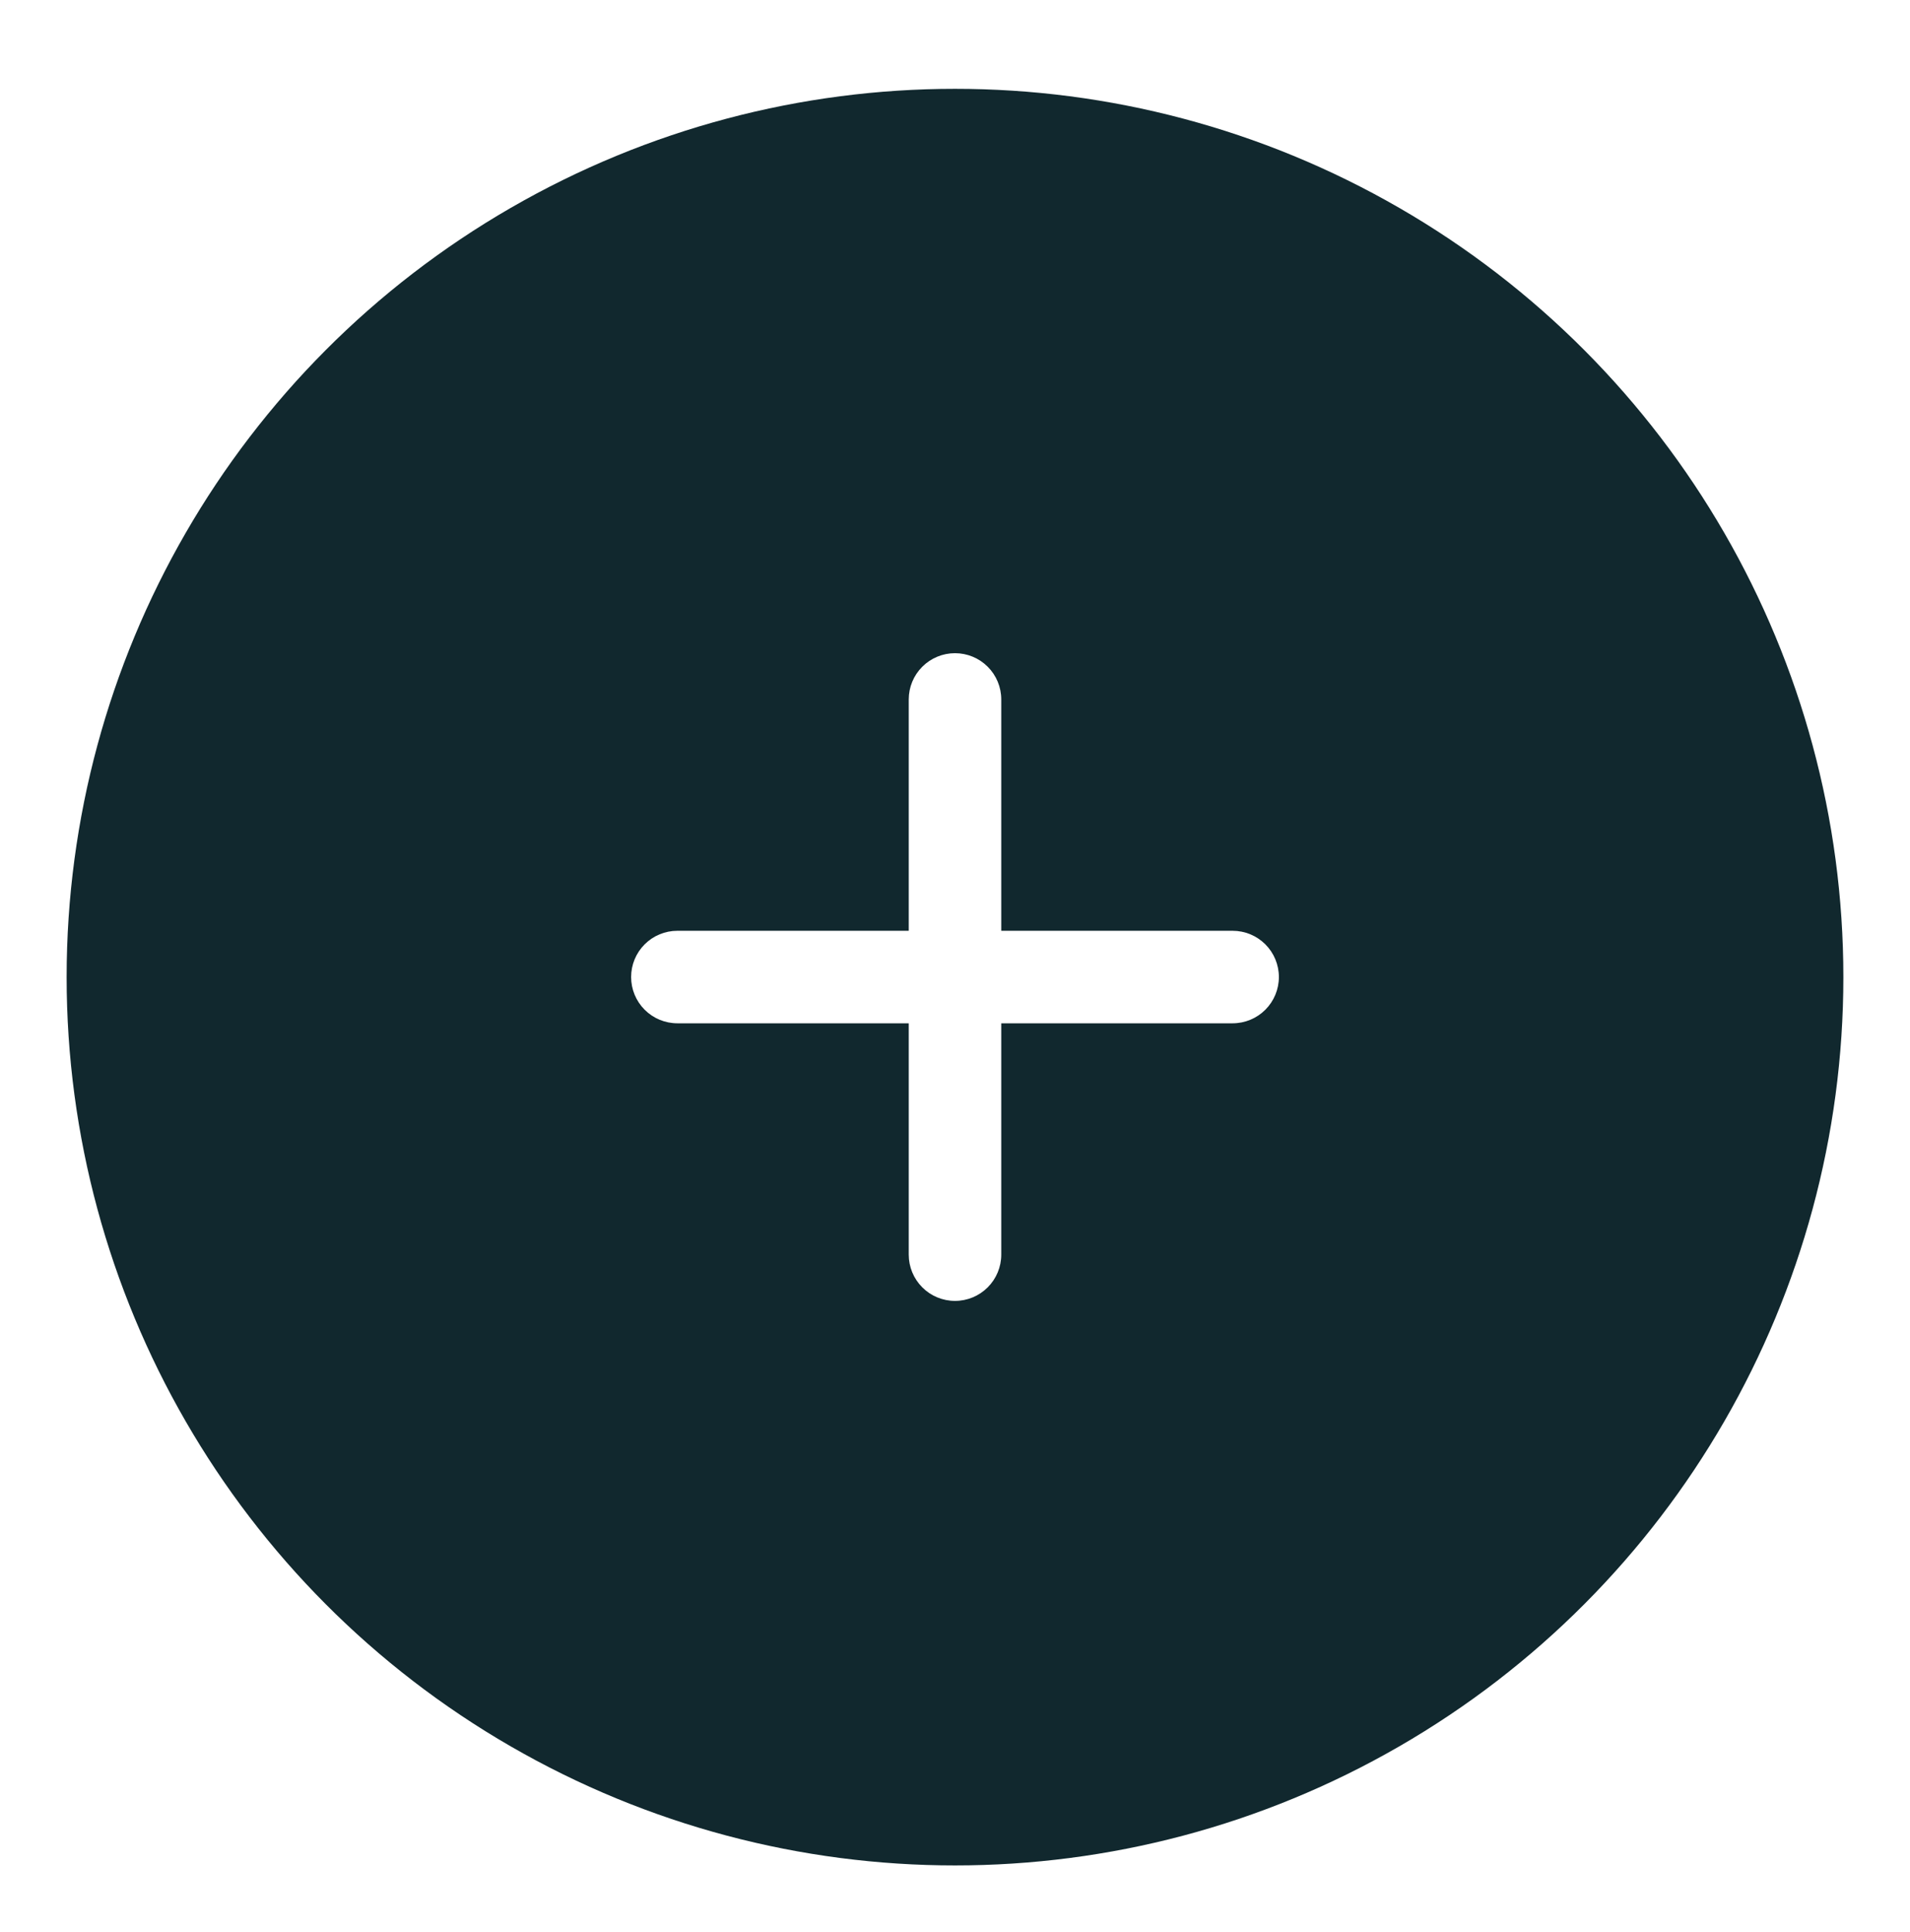 <svg width="86" height="87" viewBox="0 0 86 87" fill="none" xmlns="http://www.w3.org/2000/svg">
<g filter="url(#filter0_d_52_2241)">
<circle cx="43" cy="40" r="40" fill="#11282E"/>
<path d="M55.5 42.079H45.083V52.496C45.083 53.048 44.864 53.578 44.473 53.969C44.082 54.36 43.553 54.579 43 54.579C42.447 54.579 41.917 54.36 41.527 53.969C41.136 53.578 40.917 53.048 40.917 52.496V42.079H30.5C29.947 42.079 29.418 41.86 29.027 41.469C28.636 41.078 28.417 40.548 28.417 39.996C28.417 39.443 28.636 38.913 29.027 38.523C29.418 38.132 29.947 37.913 30.5 37.913H40.917V27.496C40.917 26.943 41.136 26.413 41.527 26.023C41.917 25.632 42.447 25.413 43 25.413C43.553 25.413 44.082 25.632 44.473 26.023C44.864 26.413 45.083 26.943 45.083 27.496V37.913H55.5C56.053 37.913 56.582 38.132 56.973 38.523C57.364 38.913 57.583 39.443 57.583 39.996C57.583 40.548 57.364 41.078 56.973 41.469C56.582 41.86 56.053 42.079 55.5 42.079Z" fill="white"/>
</g>
<defs>
<filter id="filter0_d_52_2241" x="0" y="0" width="86" height="87" filterUnits="userSpaceOnUse" color-interpolation-filters="sRGB">
<feFlood flood-opacity="0" result="BackgroundImageFix"/>
<feColorMatrix in="SourceAlpha" type="matrix" values="0 0 0 0 0 0 0 0 0 0 0 0 0 0 0 0 0 0 127 0" result="hardAlpha"/>
<feOffset dy="4"/>
<feGaussianBlur stdDeviation="1.5"/>
<feComposite in2="hardAlpha" operator="out"/>
<feColorMatrix type="matrix" values="0 0 0 0 0 0 0 0 0 0 0 0 0 0 0 0 0 0 0.25 0"/>
<feBlend mode="normal" in2="BackgroundImageFix" result="effect1_dropShadow_52_2241"/>
<feBlend mode="normal" in="SourceGraphic" in2="effect1_dropShadow_52_2241" result="shape"/>
</filter>
</defs>
</svg>

